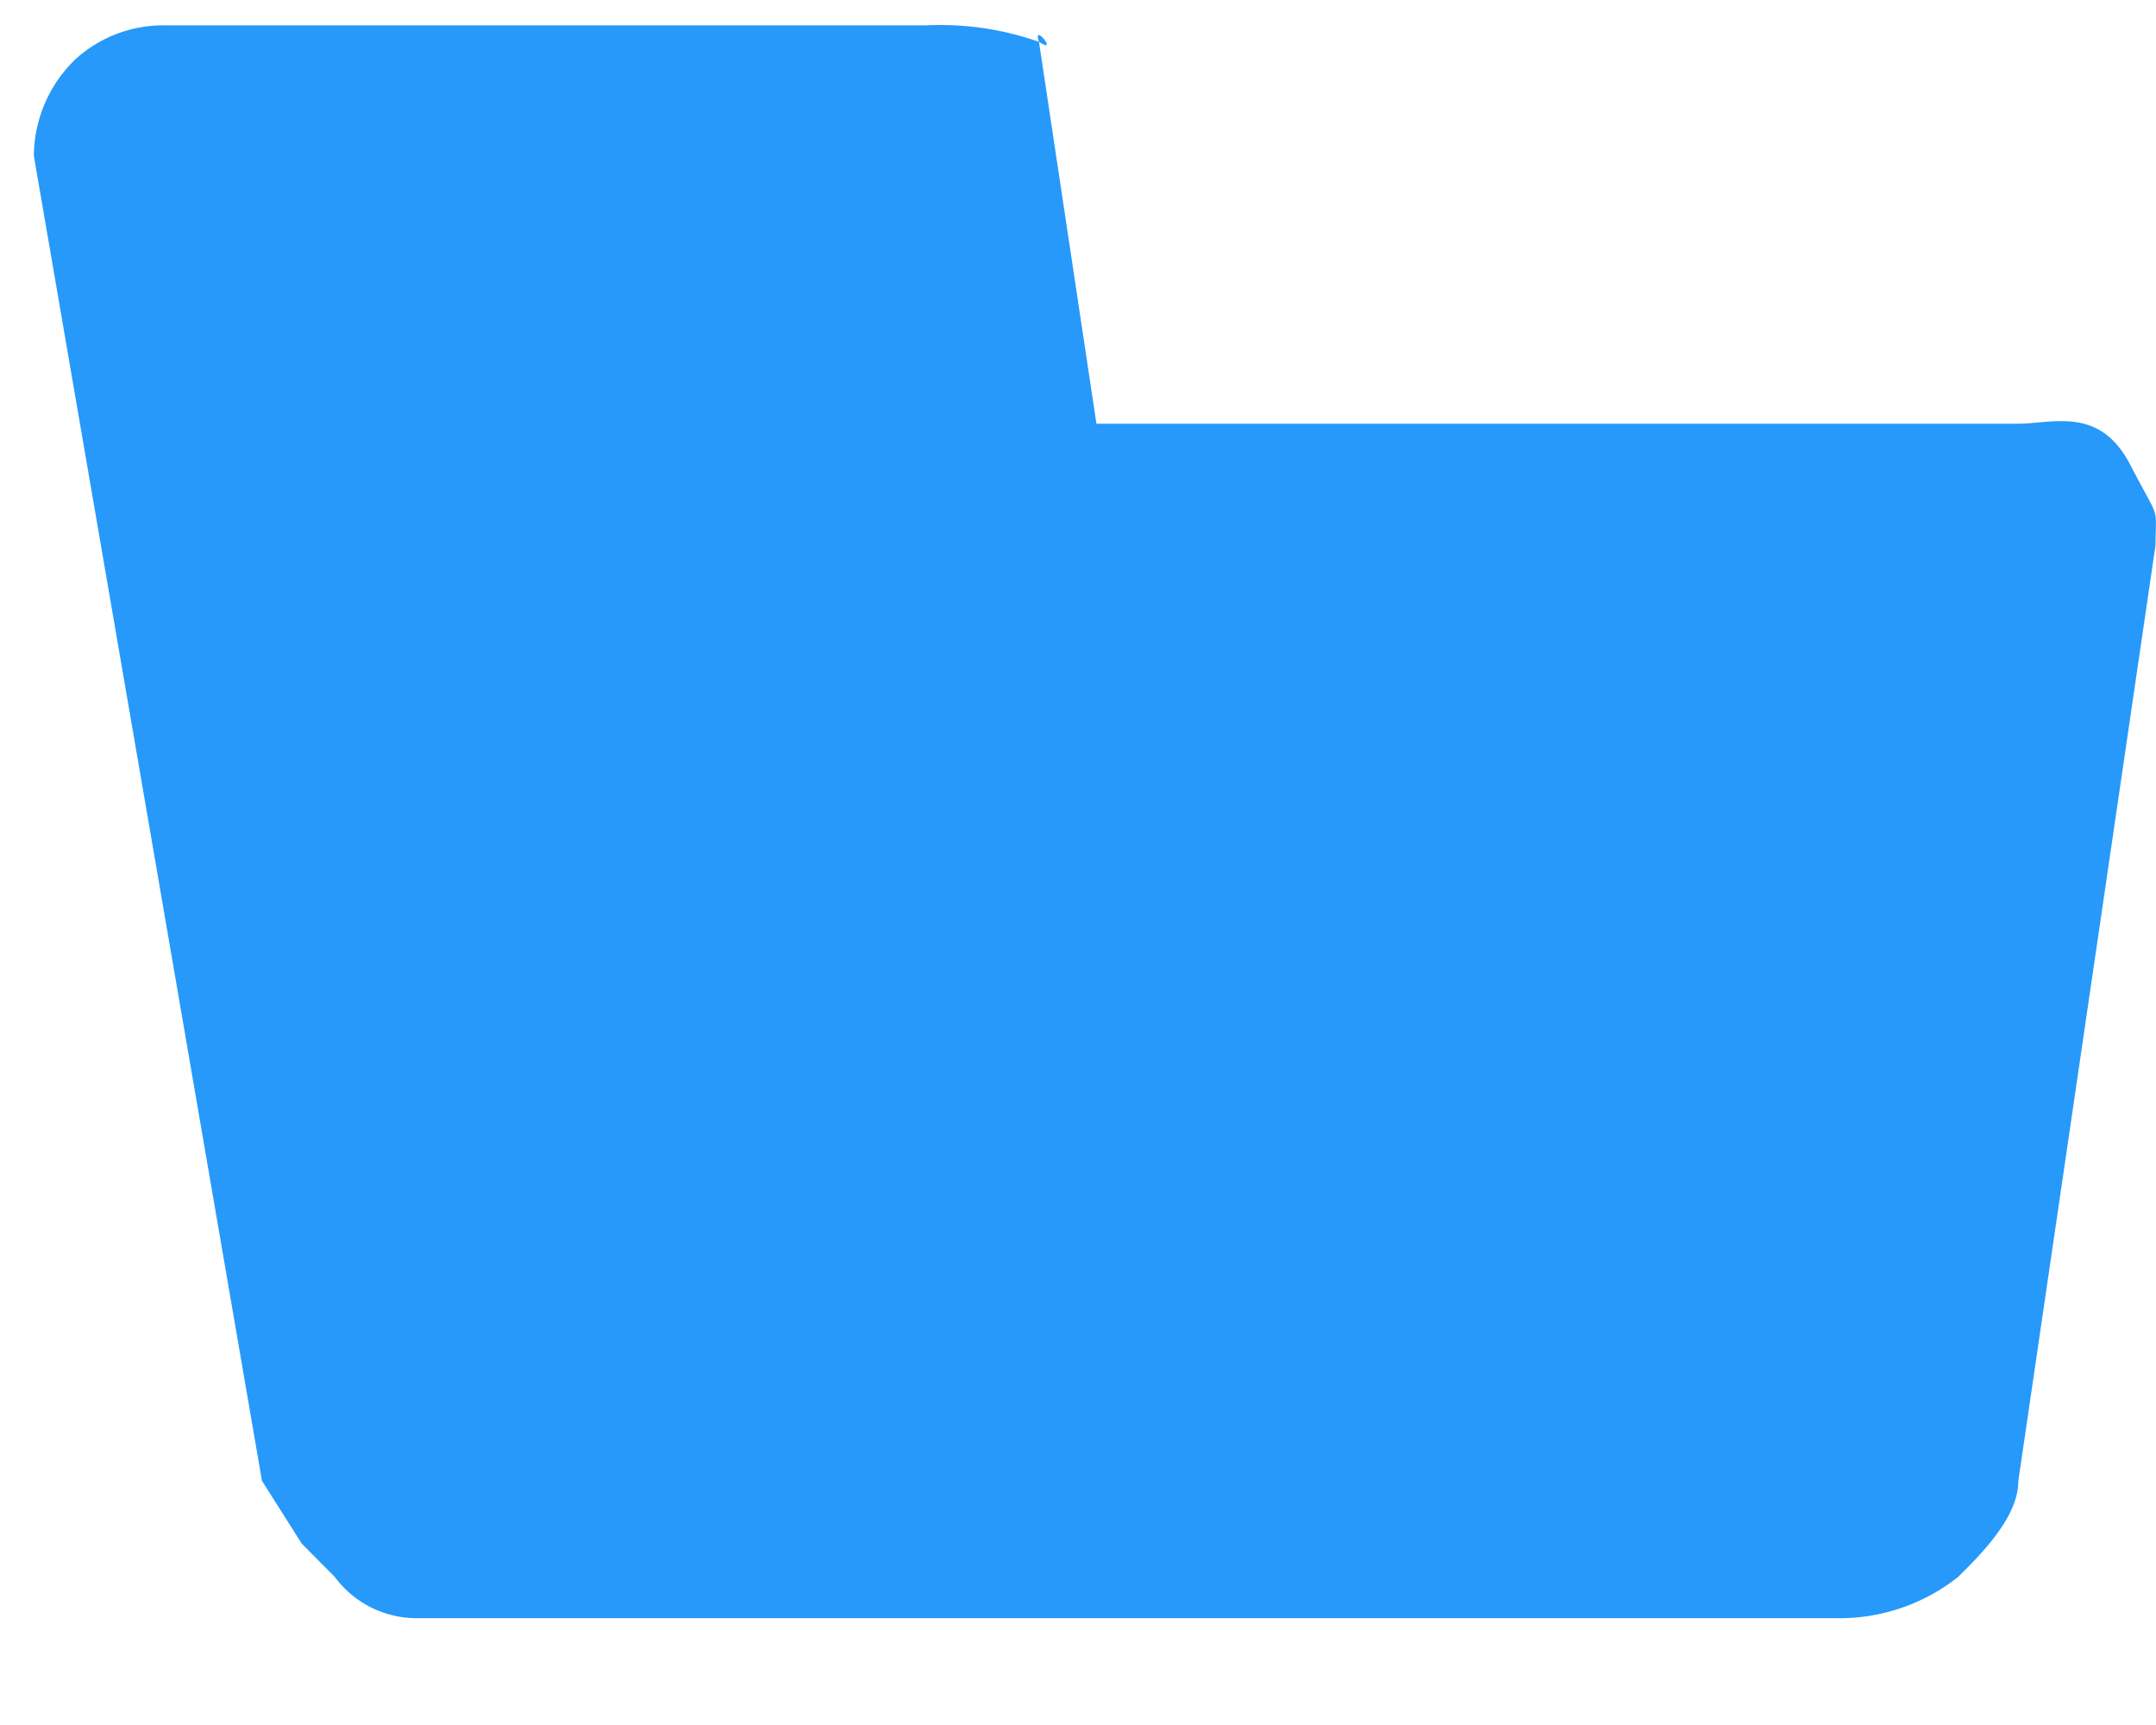 <svg xmlns="http://www.w3.org/2000/svg" xmlns:xlink="http://www.w3.org/1999/xlink" width="20" height="16" viewBox="0 0 20 16"><defs><clipPath id="a"><rect width="20" height="16" fill="none"/></clipPath></defs><g clip-path="url(#a)"><path d="M2.116,13.5,0,1.21A1.258,1.258,0,0,1,.382.318,1.211,1.211,0,0,1,1.21,0h7.07A2.761,2.761,0,0,1,9.324.153c.191.127-.064-.191,0,0l.533,3.542h8.551c.318,0,.754-.167,1.038.379s.236.362.236.744L18.409,13.5c0,.318-.3.637-.559.892a1.773,1.773,0,0,1-1.145.382H3.528a.944.944,0,0,1-.736-.382l-.306-.308Z" transform="translate(0.314 0.235)" fill="#2699fb"/><rect width="16" height="16" fill="none"/></g></svg>